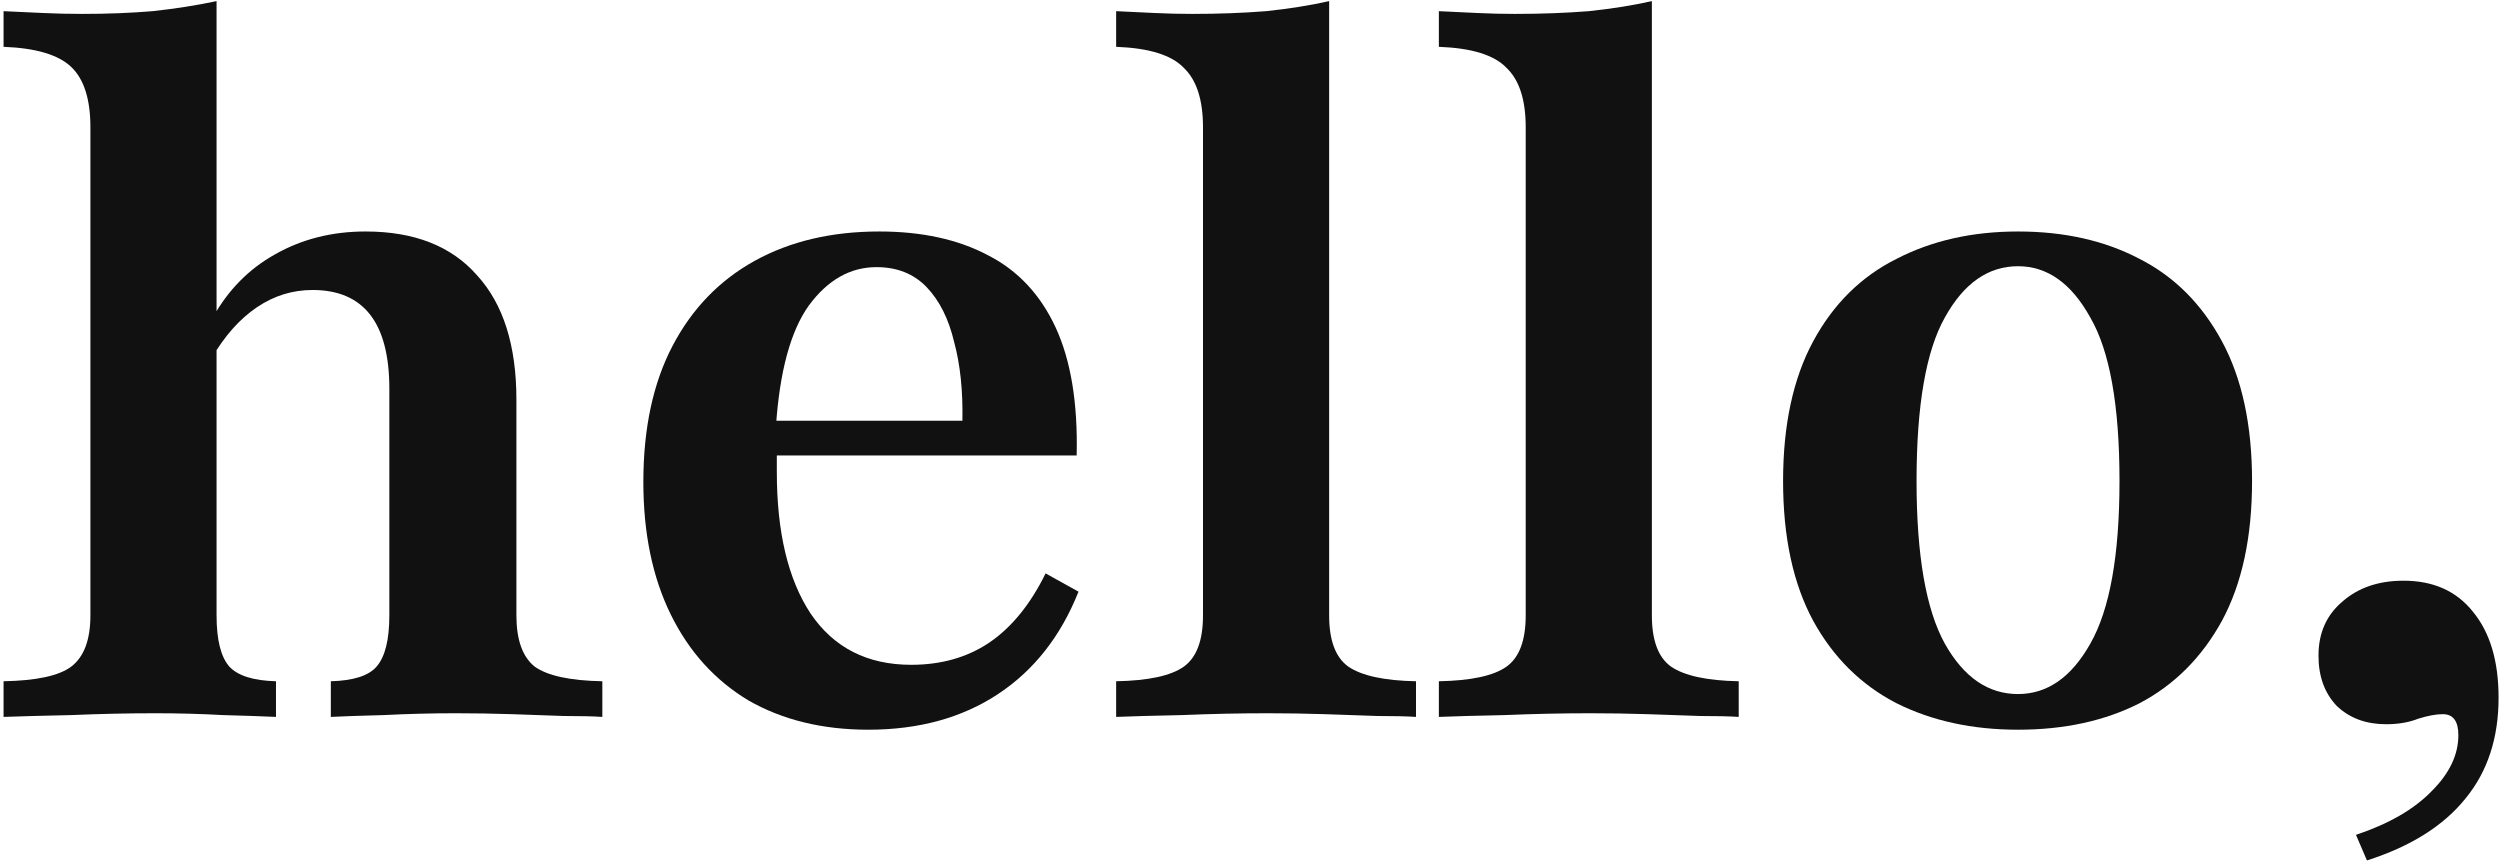<svg width="408" height="141" viewBox="0 0 408 141" fill="none" xmlns="http://www.w3.org/2000/svg">
<path d="M386.284 140.423L384.494 136.246C389.865 134.456 393.993 132.069 396.877 129.085C399.762 126.2 401.204 123.167 401.204 119.984C401.204 117.696 400.358 116.552 398.668 116.552C397.573 116.552 396.231 116.801 394.639 117.298C393.147 117.895 391.407 118.194 389.418 118.194C386.135 118.194 383.45 117.199 381.361 115.21C379.372 113.121 378.377 110.386 378.377 107.004C378.377 103.324 379.67 100.39 382.256 98.202C384.842 95.914 388.174 94.77 392.252 94.77C397.126 94.77 400.905 96.461 403.591 99.843C406.376 103.224 407.768 107.899 407.768 113.867C407.768 120.431 405.978 125.902 402.397 130.278C398.817 134.754 393.446 138.136 386.284 140.423Z" fill="#111111"/>
<path d="M329.342 119.089C321.882 119.089 315.268 117.646 309.499 114.762C303.73 111.778 299.205 107.302 295.923 101.335C292.64 95.267 290.999 87.659 290.999 78.508C290.999 69.358 292.64 61.749 295.923 55.681C299.205 49.614 303.73 45.138 309.499 42.254C315.268 39.27 321.882 37.778 329.342 37.778C336.901 37.778 343.515 39.27 349.185 42.254C354.854 45.138 359.33 49.614 362.612 55.681C365.894 61.749 367.536 69.358 367.536 78.508C367.536 87.659 365.894 95.267 362.612 101.335C359.33 107.302 354.854 111.778 349.185 114.762C343.515 117.646 336.901 119.089 329.342 119.089ZM329.342 113.27C334.116 113.27 338.045 110.535 341.128 105.064C344.311 99.495 345.902 90.642 345.902 78.508C345.902 66.175 344.311 57.273 341.128 51.802C338.045 46.233 334.116 43.447 329.342 43.447C324.468 43.447 320.49 46.233 317.407 51.802C314.323 57.273 312.782 66.175 312.782 78.508C312.782 90.642 314.323 99.495 317.407 105.064C320.49 110.535 324.468 113.27 329.342 113.27Z" fill="#111111"/>
<path d="M234.823 117V111.181C240.094 111.082 243.774 110.286 245.863 108.794C247.952 107.302 248.996 104.517 248.996 100.439V20.77C248.996 16.294 247.952 13.062 245.863 11.072C243.874 8.984 240.193 7.84 234.823 7.641V1.823C236.911 1.922 239 2.021 241.089 2.121C243.177 2.22 245.216 2.27 247.206 2.27C251.482 2.27 255.511 2.121 259.29 1.823C263.07 1.425 266.501 0.878 269.585 0.181V100.439C269.585 104.517 270.629 107.302 272.718 108.794C274.906 110.286 278.586 111.082 283.758 111.181V117C282.266 116.9 280.177 116.851 277.492 116.851C274.906 116.751 272.021 116.652 268.839 116.552C265.755 116.453 262.672 116.403 259.589 116.403C255.013 116.403 250.339 116.503 245.564 116.702C240.79 116.801 237.21 116.9 234.823 117Z" fill="#111111"/>
<path d="M182.155 117V111.181C187.427 111.082 191.107 110.286 193.196 108.794C195.284 107.302 196.329 104.517 196.329 100.439V20.77C196.329 16.294 195.284 13.062 193.196 11.072C191.206 8.984 187.526 7.84 182.155 7.641V1.823C184.244 1.922 186.333 2.021 188.421 2.121C190.51 2.22 192.549 2.27 194.538 2.27C198.815 2.27 202.843 2.121 206.623 1.823C210.403 1.425 213.834 0.878 216.917 0.181V100.439C216.917 104.517 217.962 107.302 220.05 108.794C222.239 110.286 225.919 111.082 231.091 111.181V117C229.599 116.9 227.51 116.851 224.825 116.851C222.239 116.751 219.354 116.652 216.171 116.552C213.088 116.453 210.005 116.403 206.921 116.403C202.346 116.403 197.671 116.503 192.897 116.702C188.123 116.801 184.542 116.9 182.155 117Z" fill="#111111"/>
<path d="M141.696 119.089C134.237 119.089 127.722 117.497 122.152 114.314C116.681 111.032 112.454 106.357 109.47 100.29C106.487 94.223 104.995 87.012 104.995 78.657C104.995 69.904 106.586 62.495 109.769 56.427C112.952 50.36 117.427 45.735 123.196 42.552C128.965 39.37 135.729 37.778 143.487 37.778C150.449 37.778 156.367 39.071 161.241 41.657C166.114 44.144 169.794 48.073 172.281 53.444C174.767 58.815 175.911 65.777 175.712 74.331H119.765L119.616 68.661H157.063C157.163 63.788 156.715 59.511 155.72 55.831C154.825 52.051 153.333 49.067 151.245 46.879C149.156 44.691 146.421 43.597 143.039 43.597C138.762 43.597 135.082 45.685 131.999 49.863C129.015 54.04 127.224 60.654 126.628 69.706L126.926 70.302C126.827 71.198 126.777 72.192 126.777 73.286C126.777 74.38 126.777 75.624 126.777 77.016C126.777 86.863 128.617 94.571 132.297 100.141C136.077 105.711 141.547 108.496 148.708 108.496C153.582 108.496 157.809 107.302 161.39 104.915C165.07 102.429 168.153 98.649 170.64 93.577L176.011 96.561C173.126 103.821 168.75 109.391 162.882 113.27C157.013 117.149 149.952 119.089 141.696 119.089Z" fill="#111111"/>
<path d="M53.992 117V111.181C57.672 111.082 60.159 110.286 61.452 108.794C62.844 107.203 63.54 104.418 63.54 100.439V63.44C63.54 58.069 62.496 54.04 60.407 51.355C58.319 48.669 55.185 47.327 51.008 47.327C47.726 47.327 44.692 48.271 41.907 50.161C39.122 52.051 36.685 54.786 34.597 58.367L34.746 51.802C37.233 47.327 40.614 43.895 44.891 41.508C49.267 39.022 54.191 37.778 59.661 37.778C67.618 37.778 73.686 40.165 77.863 44.94C82.14 49.614 84.278 56.378 84.278 65.23V100.439C84.278 104.418 85.273 107.203 87.262 108.794C89.351 110.286 93.031 111.082 98.302 111.181V117C96.811 116.9 94.722 116.851 92.036 116.851C89.45 116.751 86.616 116.652 83.532 116.552C80.449 116.453 77.415 116.403 74.431 116.403C70.453 116.403 66.524 116.503 62.645 116.702C58.766 116.801 55.882 116.9 53.992 117ZM0.581 117V111.181C5.952 111.082 9.632 110.286 11.621 108.794C13.71 107.203 14.754 104.418 14.754 100.439V20.77C14.754 16.195 13.71 12.913 11.621 10.923C9.532 8.934 5.852 7.84 0.581 7.641V1.823C2.868 1.922 5.007 2.021 6.996 2.121C9.085 2.22 11.223 2.27 13.411 2.27C17.489 2.27 21.319 2.121 24.899 1.823C28.579 1.425 32.06 0.878 35.343 0.181V100.439C35.343 104.418 36.039 107.203 37.431 108.794C38.824 110.286 41.36 111.082 45.04 111.181V117C42.952 116.9 40.067 116.801 36.387 116.702C32.806 116.503 29.126 116.403 25.347 116.403C20.871 116.403 16.296 116.503 11.621 116.702C6.946 116.801 3.266 116.9 0.581 117Z" fill="#111111"/>
</svg>
